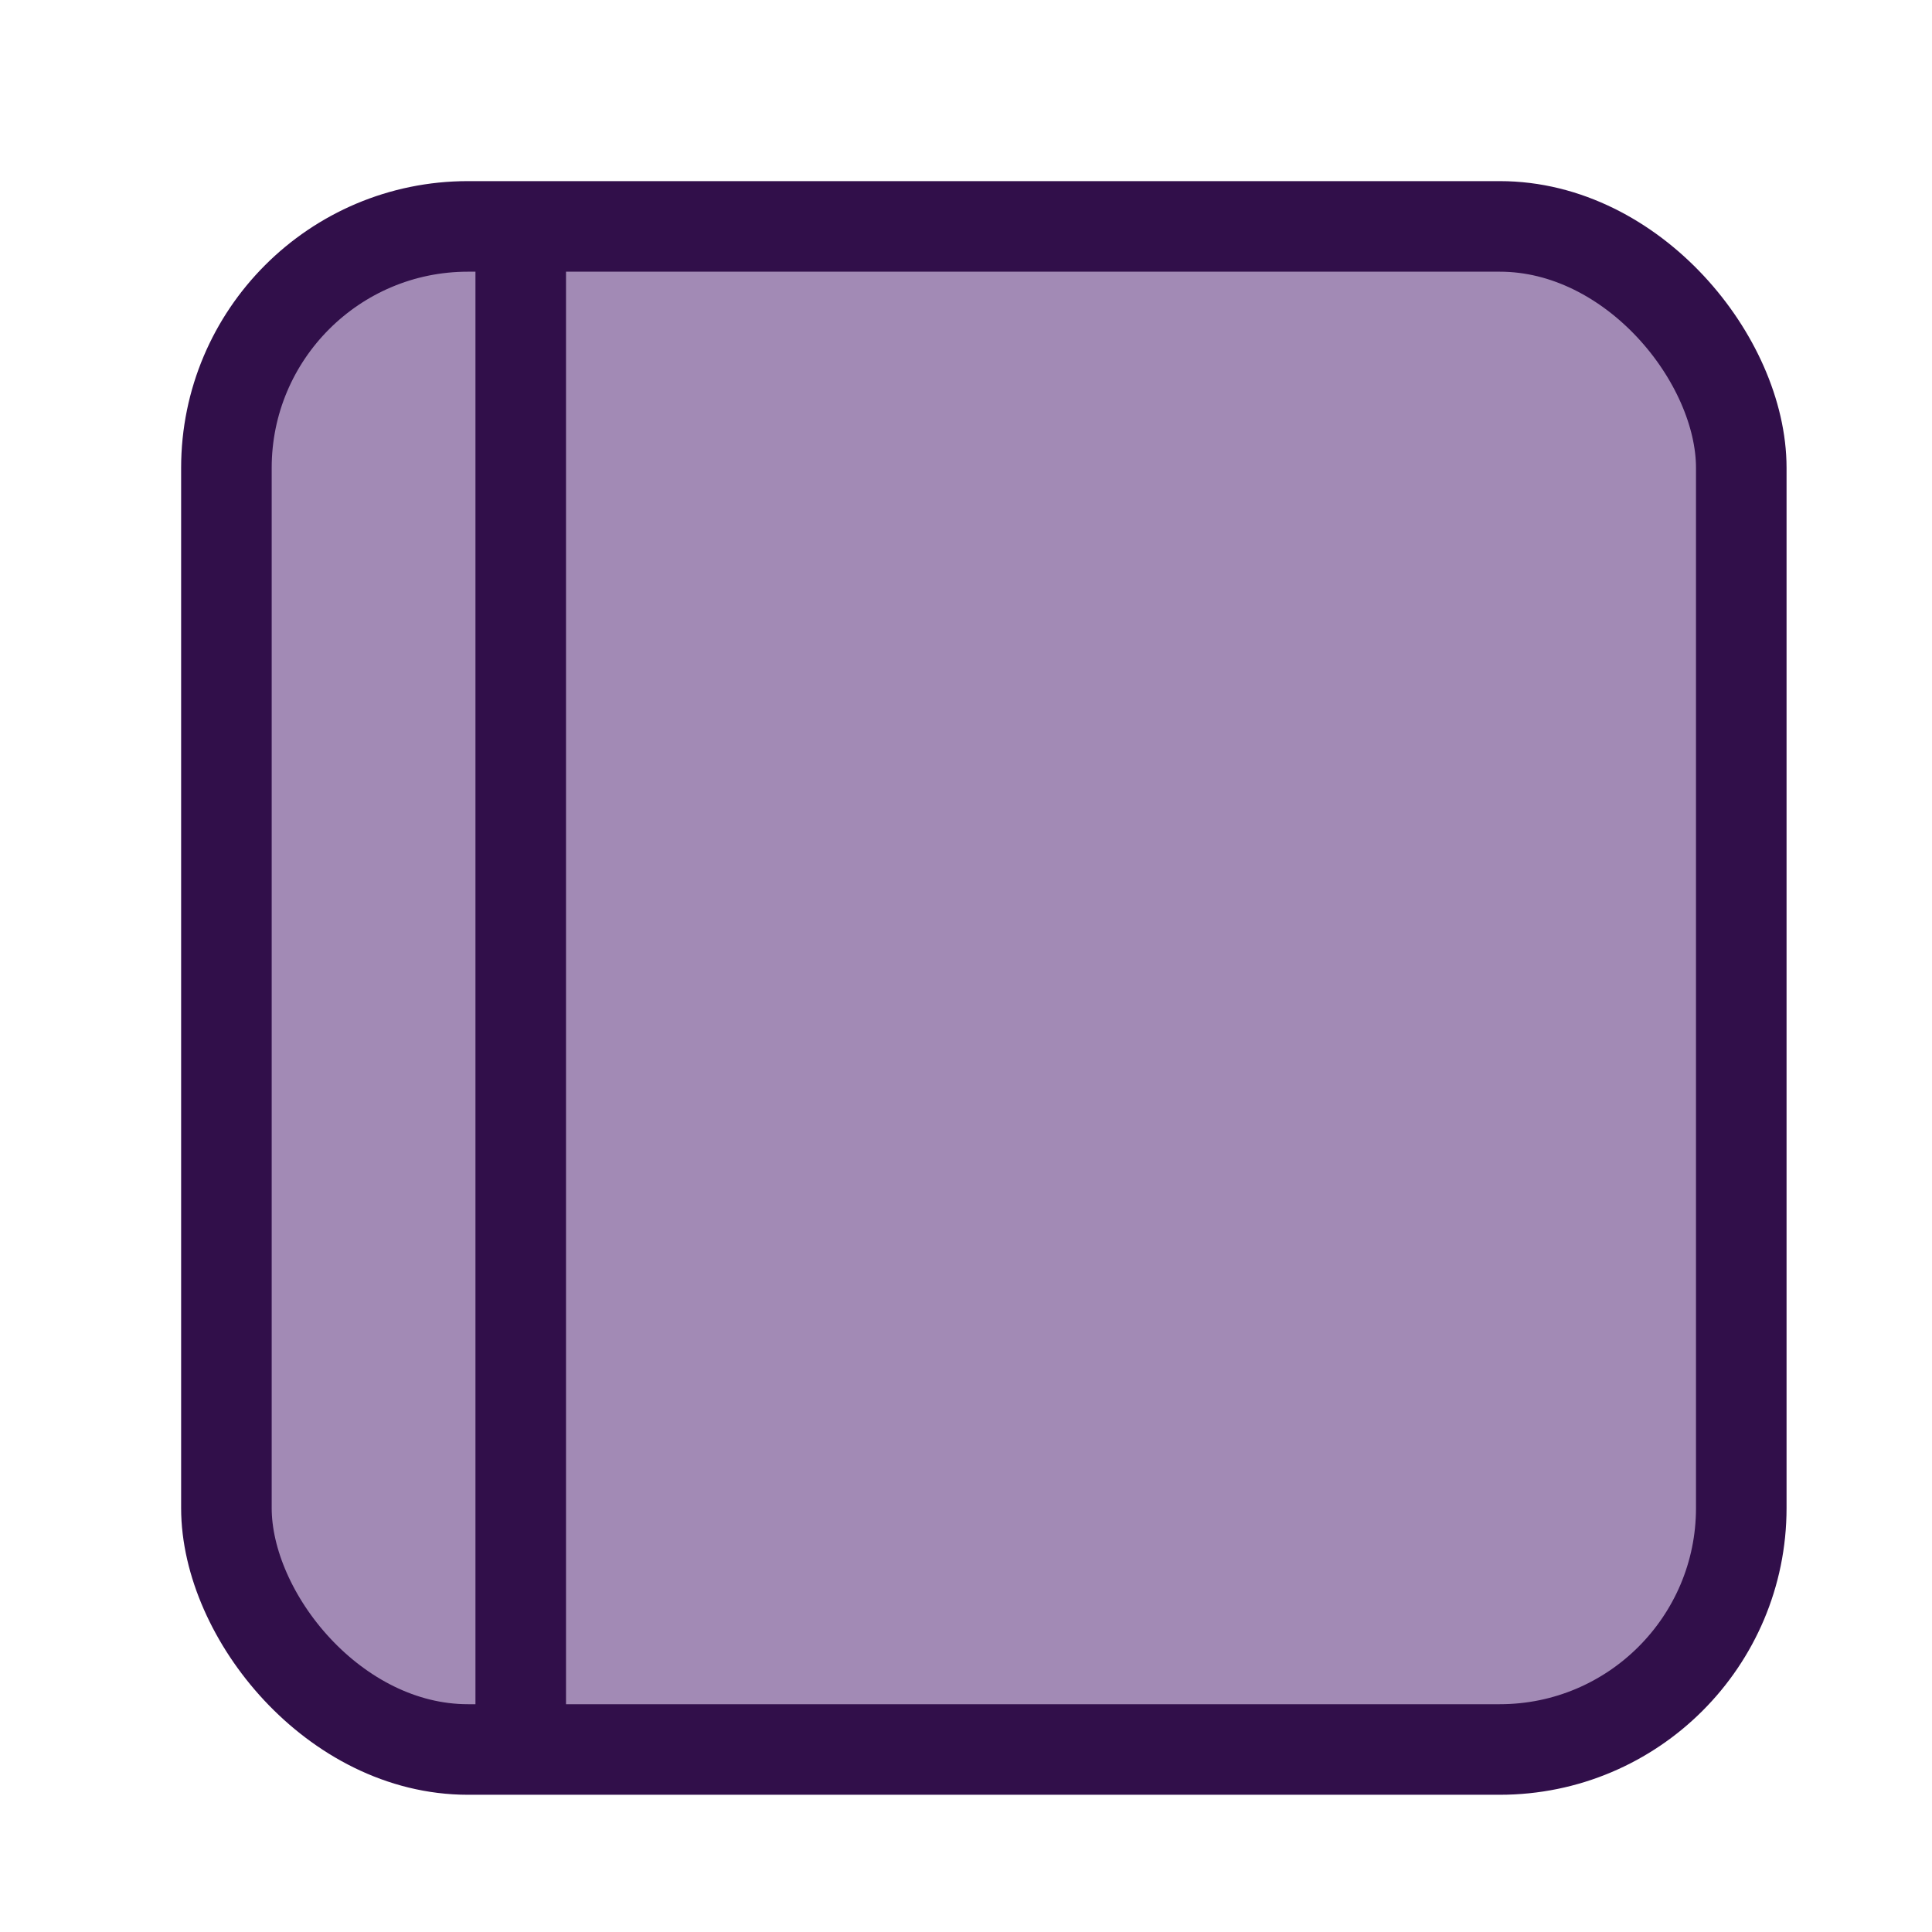 <?xml version="1.0" encoding="UTF-8"?>
<svg width="32px" height="32px" viewBox="0 0 32 32" version="1.1" xmlns="http://www.w3.org/2000/svg" xmlns:xlink="http://www.w3.org/1999/xlink">
    <title>FollowingIcon_Locker</title>
    <g id="FollowingIcon_Locker" stroke="none" stroke-width="1" fill="none" fill-rule="evenodd">
        <rect fill="#FFFFFF" x="0" y="0" width="32" height="32"></rect>
        <g id="My-Lists-3" transform="translate(3, 3)" stroke="#310F4A" stroke-width="1.5">
            <rect id="Rectangle" fill="#A28AB5" x="0.75" y="0.75" width="25.091" height="25.227" rx="4"></rect>
            <line x1="5.625" y1="1.432" x2="5.625" y2="25.295" id="Line-2" stroke-linecap="square"></line>
        </g>
    </g>
</svg>